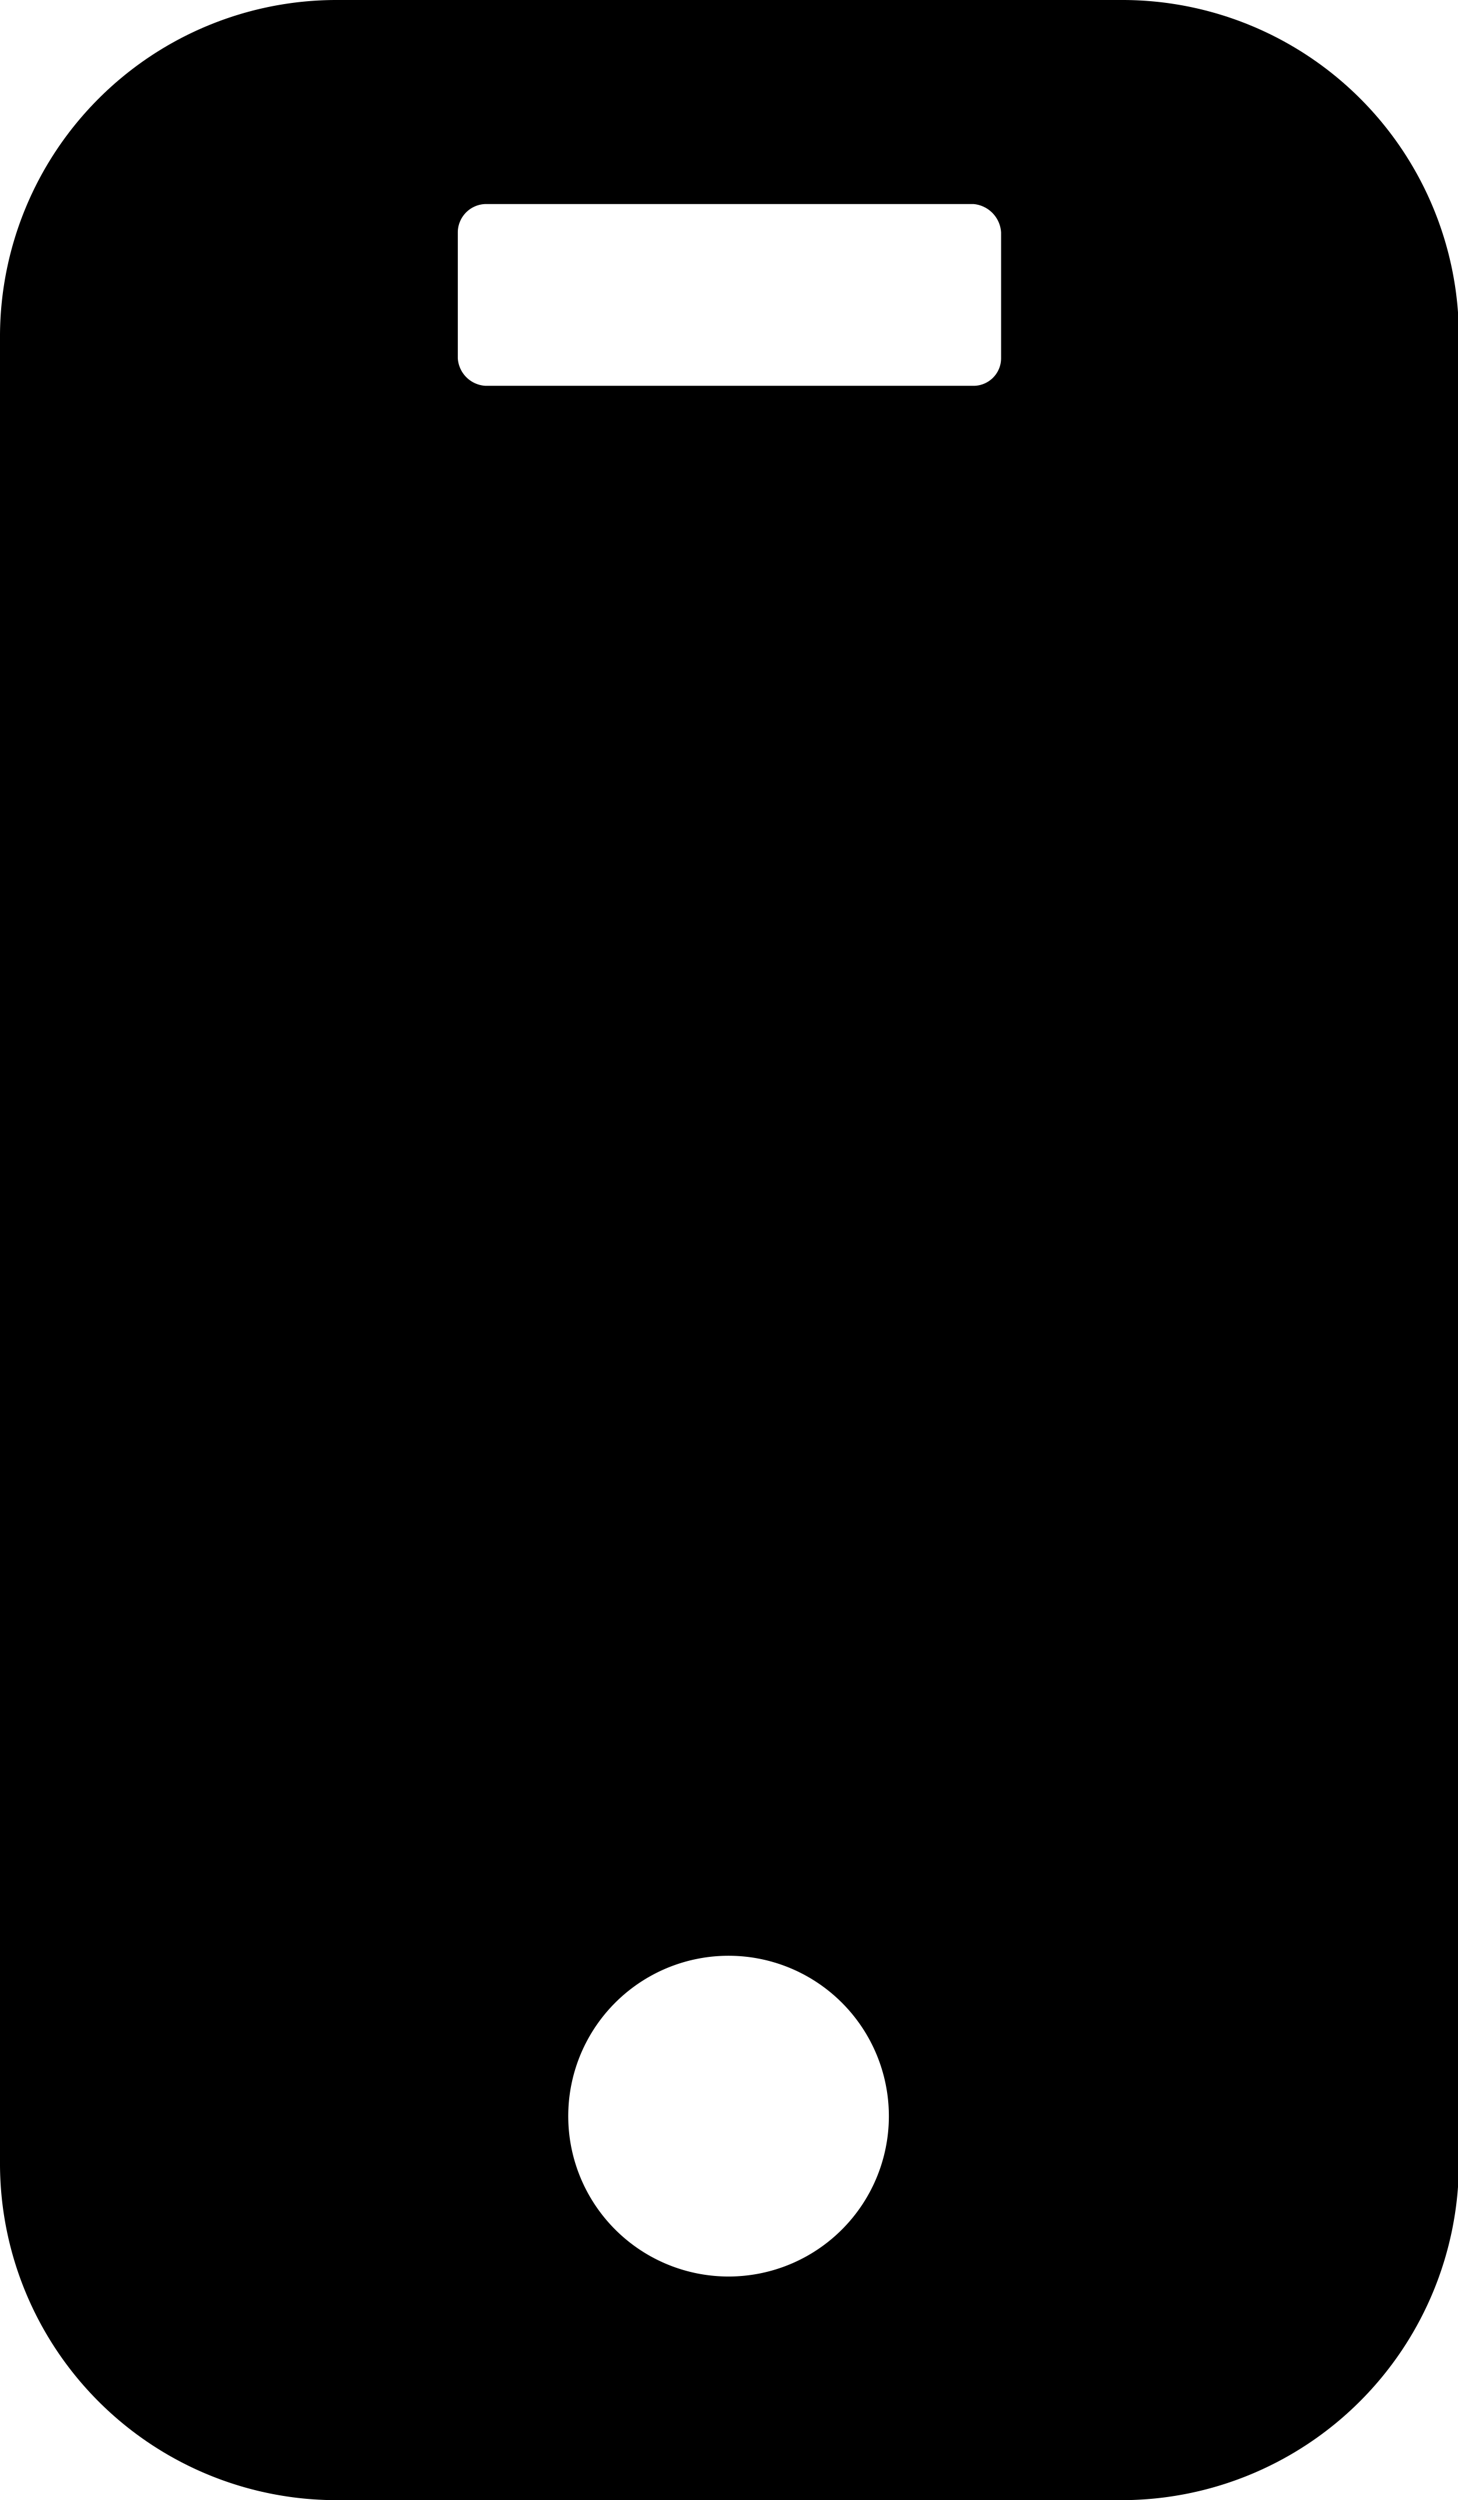 <svg id="Layer_1" data-name="Layer 1" xmlns="http://www.w3.org/2000/svg" viewBox="0 0 16.37 28.06"><path d="M20.72,2.24H11.9A3.78,3.78,0,0,0,8.12,6h0v20.5A3.78,3.78,0,0,0,11.9,30.3h8.82a3.79,3.79,0,0,0,3.78-3.78h0V6A3.78,3.78,0,0,0,20.72,2.24ZM16.31,27.79A1.8,1.8,0,1,1,18.1,26,1.8,1.8,0,0,1,16.31,27.79ZM19.36,6.26a.31.31,0,0,1-.32.31H13.57a.33.33,0,0,1-.31-.31V4.85a.32.32,0,0,1,.31-.32h5.48a.34.34,0,0,1,.31.32Z" transform="translate(-8.12 -2.24)"/></svg>